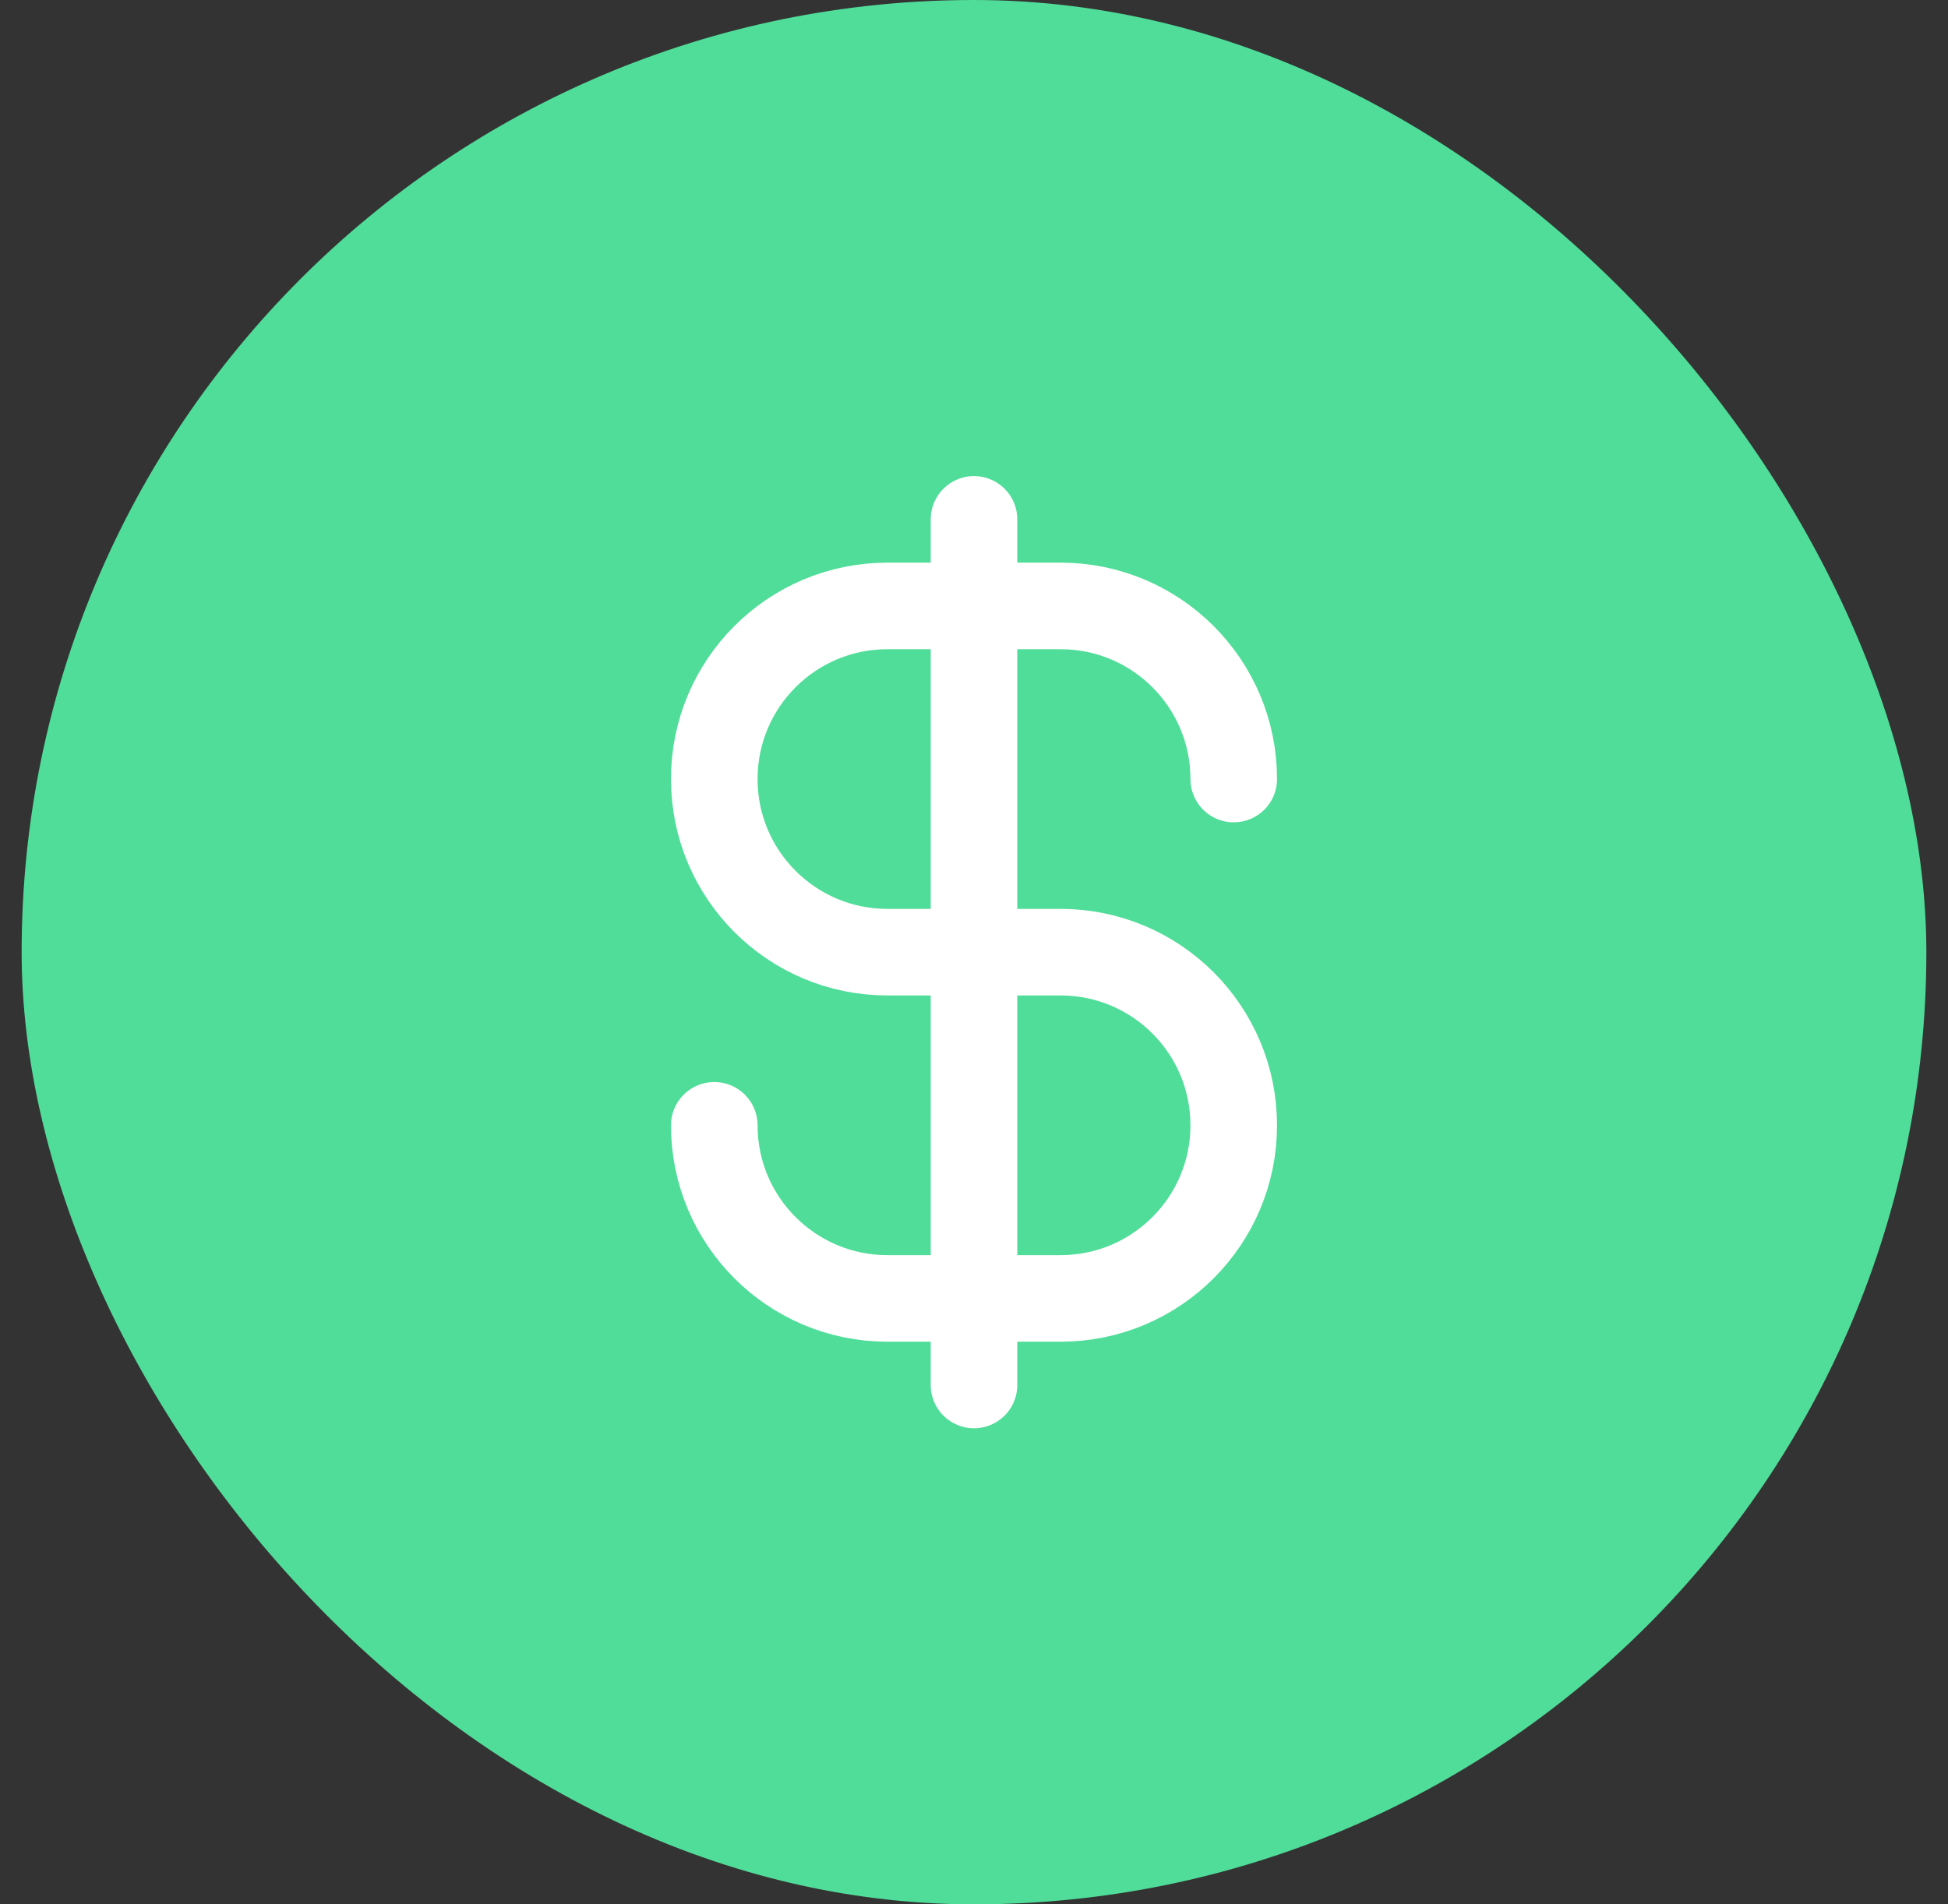<svg width="45" height="44" viewBox="0 0 45 44" fill="none" xmlns="http://www.w3.org/2000/svg">
<rect x="0" y="0" width="45" height="44" fill="#333333" stroke="none"/>
<rect x="0.5" width="44" height="44" rx="22" fill="#50DD99"/>
<path d="M16.5 26C16.5 28.209 18.291 30 20.5 30H24.5C26.709 30 28.5 28.209 28.5 26C28.5 23.791 26.709 22 24.5 22H20.5C18.291 22 16.5 20.209 16.5 18C16.5 15.791 18.291 14 20.5 14H24.5C26.709 14 28.5 15.791 28.5 18M22.5 12V32" stroke="white" stroke-width="2" stroke-linecap="round" stroke-linejoin="round"/>
</svg>
